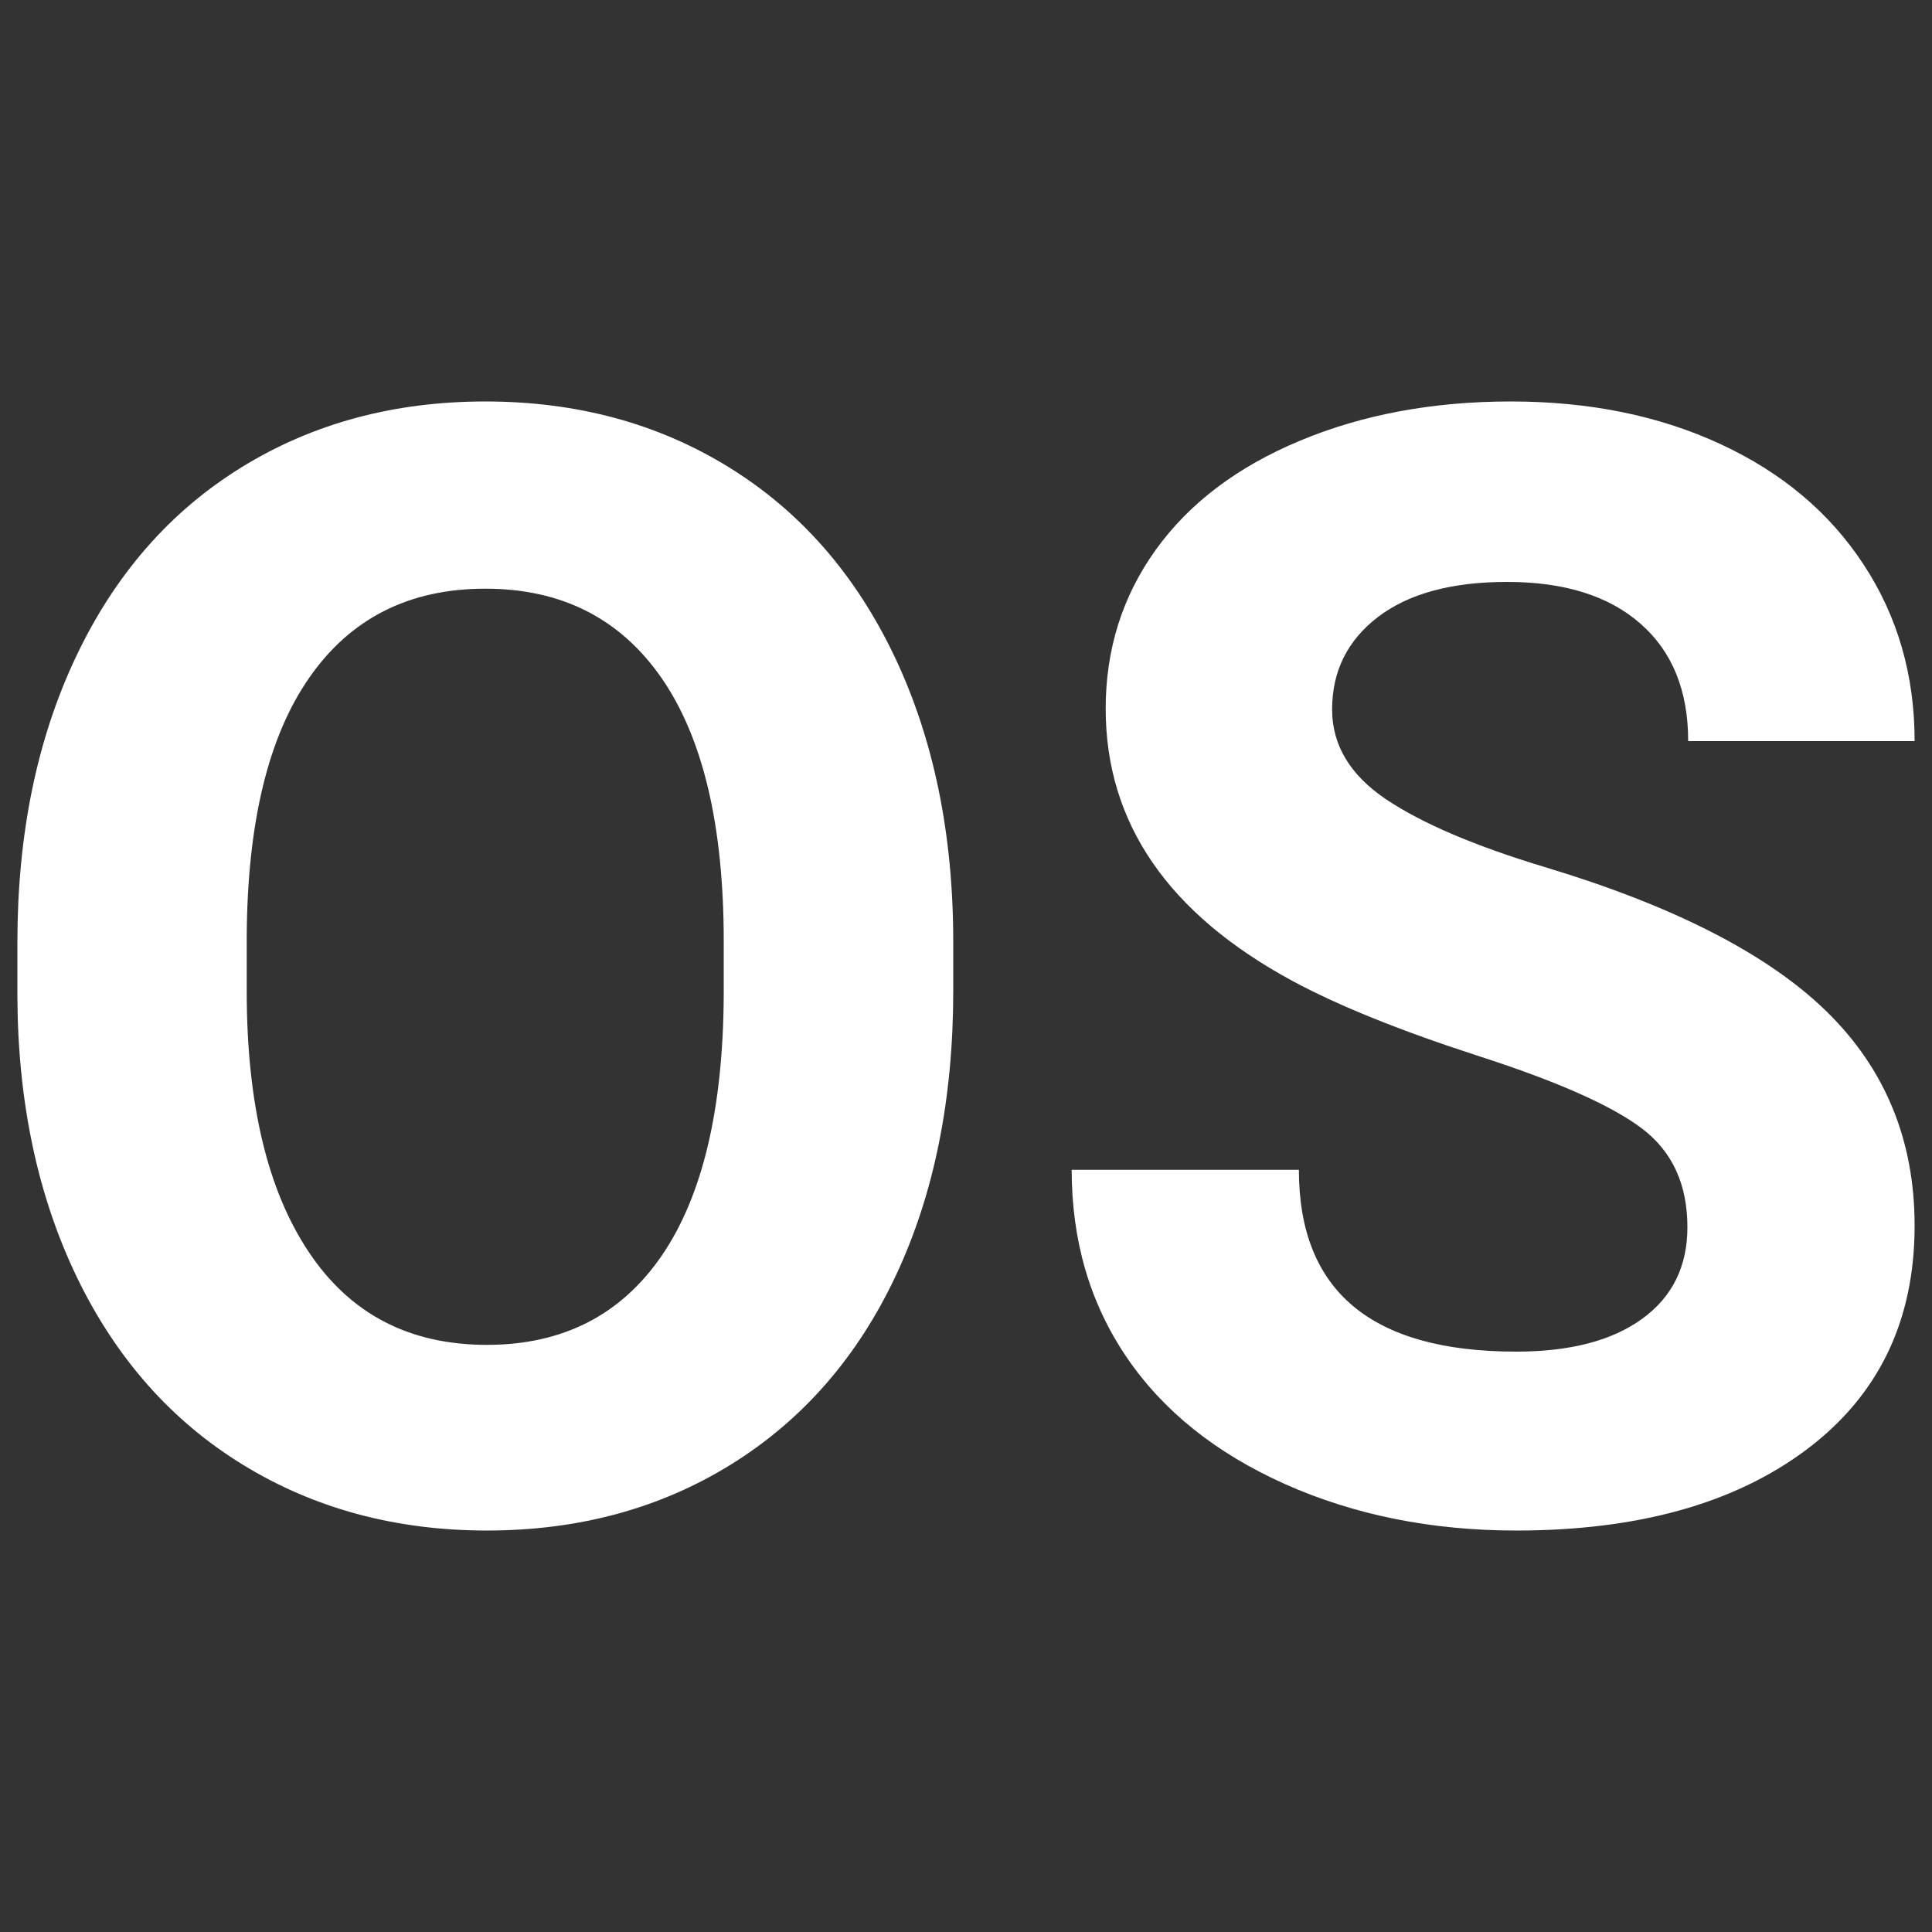 <svg xmlns="http://www.w3.org/2000/svg" width="256" height="256" viewBox="0 0 100 100"><rect x="0" y="0" width="100" height="100" fill="#333333" stroke="none"/><path d="M49.34 48.75L49.34 51.29Q49.34 59.69 46.37 66.02Q43.40 72.34 37.87 75.78Q32.34 79.22 25.20 79.22L25.20 79.22Q18.13 79.22 12.58 75.82Q7.03 72.42 3.98 66.11Q0.94 59.80 0.90 51.60L0.90 51.60L0.90 48.79Q0.90 40.39 3.93 34.00Q6.95 27.62 12.48 24.20Q18.01 20.78 25.12 20.78Q32.23 20.78 37.75 24.20Q43.28 27.62 46.31 34.00Q49.34 40.39 49.34 48.75L49.34 48.75ZM37.46 51.48L37.46 48.71Q37.46 39.77 34.26 35.12Q31.05 30.47 25.12 30.47L25.12 30.47Q19.22 30.47 16.02 35.06Q12.81 39.65 12.77 48.52L12.77 48.52L12.77 51.29Q12.77 60 15.98 64.80Q19.18 69.61 25.20 69.61L25.20 69.61Q31.09 69.61 34.26 64.98Q37.42 60.35 37.46 51.48L37.46 51.48ZM87.34 63.52L87.34 63.52Q87.34 60.20 85 58.42Q82.66 56.64 76.56 54.67Q70.47 52.70 66.91 50.78L66.91 50.78Q57.23 45.55 57.23 36.68L57.23 36.68Q57.23 32.07 59.82 28.46Q62.42 24.84 67.29 22.81Q72.15 20.78 78.20 20.78L78.20 20.78Q84.30 20.78 89.06 22.99Q93.83 25.20 96.46 29.22Q99.10 33.24 99.10 38.36L99.10 38.36L87.38 38.36Q87.38 34.45 84.92 32.29Q82.46 30.12 78.01 30.12L78.01 30.12Q73.71 30.12 71.33 31.93Q68.95 33.75 68.95 36.72L68.95 36.72Q68.95 39.49 71.74 41.37Q74.53 43.24 79.96 44.88L79.96 44.88Q89.96 47.89 94.53 52.34Q99.10 56.80 99.10 63.44L99.10 63.44Q99.10 70.82 93.52 75.02Q87.93 79.22 78.48 79.22L78.48 79.22Q71.91 79.22 66.52 76.82Q61.13 74.41 58.30 70.23Q55.47 66.05 55.47 60.55L55.47 60.55L67.23 60.55Q67.23 69.96 78.48 69.96L78.48 69.96Q82.66 69.96 85 68.26Q87.34 66.56 87.34 63.52Z" fill="#fff"></path></svg>